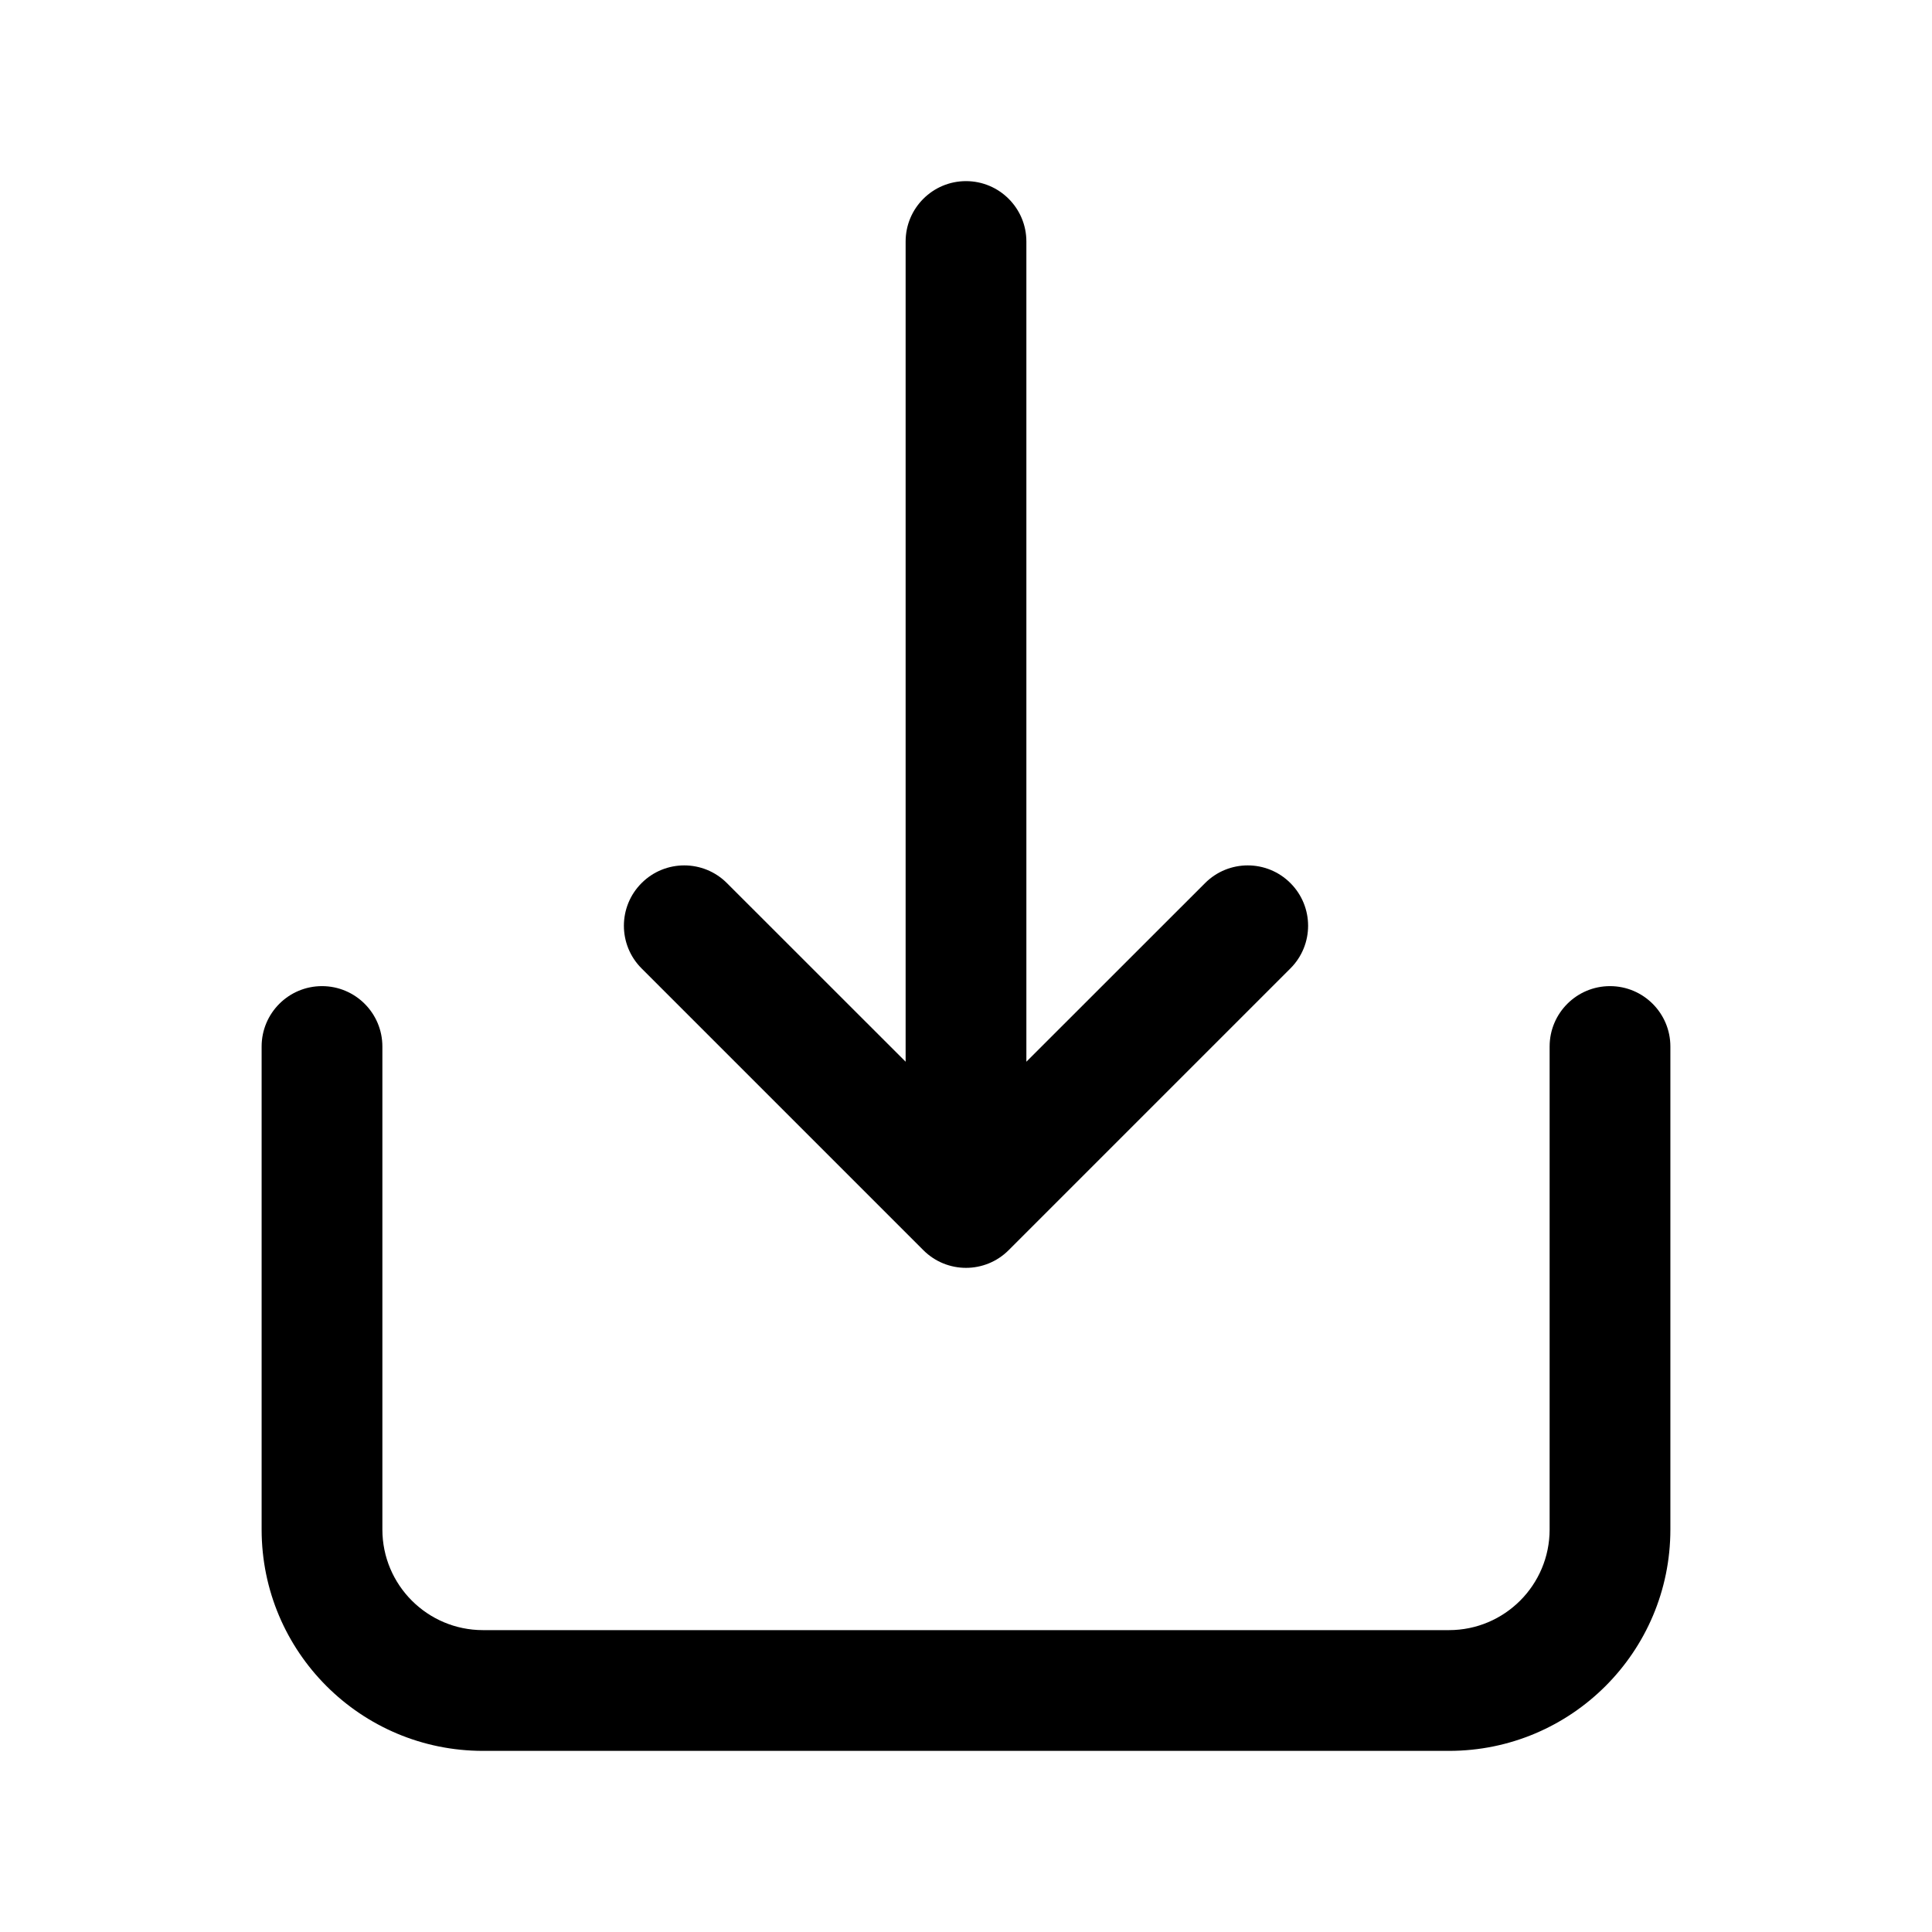 <svg width="24" height="24" viewBox="0 0 24 24" fill="none" xmlns="http://www.w3.org/2000/svg">
<g id="import">
<g clip-path="url(#clip0_232_12142)">
<g id="Weight=Dynamic">
<path id="Vector (Stroke)" fill-rule="evenodd" clip-rule="evenodd" d="M12 2.25C12.414 2.25 12.75 2.586 12.75 3V13.189L14.97 10.97C15.263 10.677 15.737 10.677 16.03 10.97C16.323 11.263 16.323 11.737 16.03 12.03L12.53 15.53C12.237 15.823 11.763 15.823 11.47 15.53L7.97 12.03C7.677 11.737 7.677 11.263 7.97 10.97C8.263 10.677 8.737 10.677 9.03 10.97L11.25 13.189V3C11.25 2.586 11.586 2.25 12 2.25ZM4 12.25C4.414 12.25 4.75 12.586 4.75 13V19C4.75 19.69 5.31 20.25 6 20.25H18C18.69 20.25 19.25 19.69 19.25 19V13C19.25 12.586 19.586 12.25 20 12.25C20.414 12.25 20.75 12.586 20.75 13V19C20.75 20.519 19.519 21.75 18 21.75H6C4.481 21.75 3.25 20.519 3.25 19V13C3.25 12.586 3.586 12.25 4 12.25Z" fill="black"/>
</g>
</g>
</g>
<defs>
<clipPath id="clip0_232_12142">
<rect width="24" height="24" rx="5" fill="white"/>
</clipPath>
</defs>
</svg>
